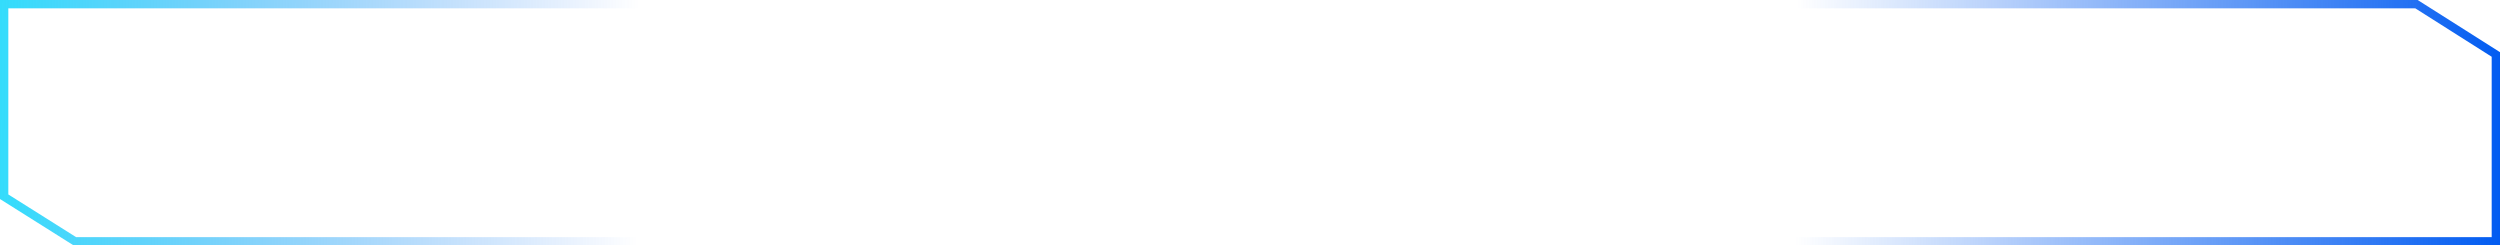 <svg width="601" height="59" viewBox="0 0 601 59" fill="none" xmlns="http://www.w3.org/2000/svg">
<path d="M600 58H17.996L1 47.298V1H580.919L600 13.093V58Z" stroke="url(#paint0_linear_21_1410)" stroke-width="2"/>
<defs>
<linearGradient id="paint0_linear_21_1410" x1="-35.5" y1="16.5" x2="601" y2="22" gradientUnits="userSpaceOnUse">
<stop stop-color="#05F0FD"/>
<stop offset="0.297" stop-color="#025CF1" stop-opacity="0"/>
<stop offset="0.526" stop-color="#025CF1" stop-opacity="0"/>
<stop offset="0.734" stop-color="#025CF1" stop-opacity="0"/>
<stop offset="1" stop-color="#025CF1"/>
</linearGradient>
</defs>
</svg>
